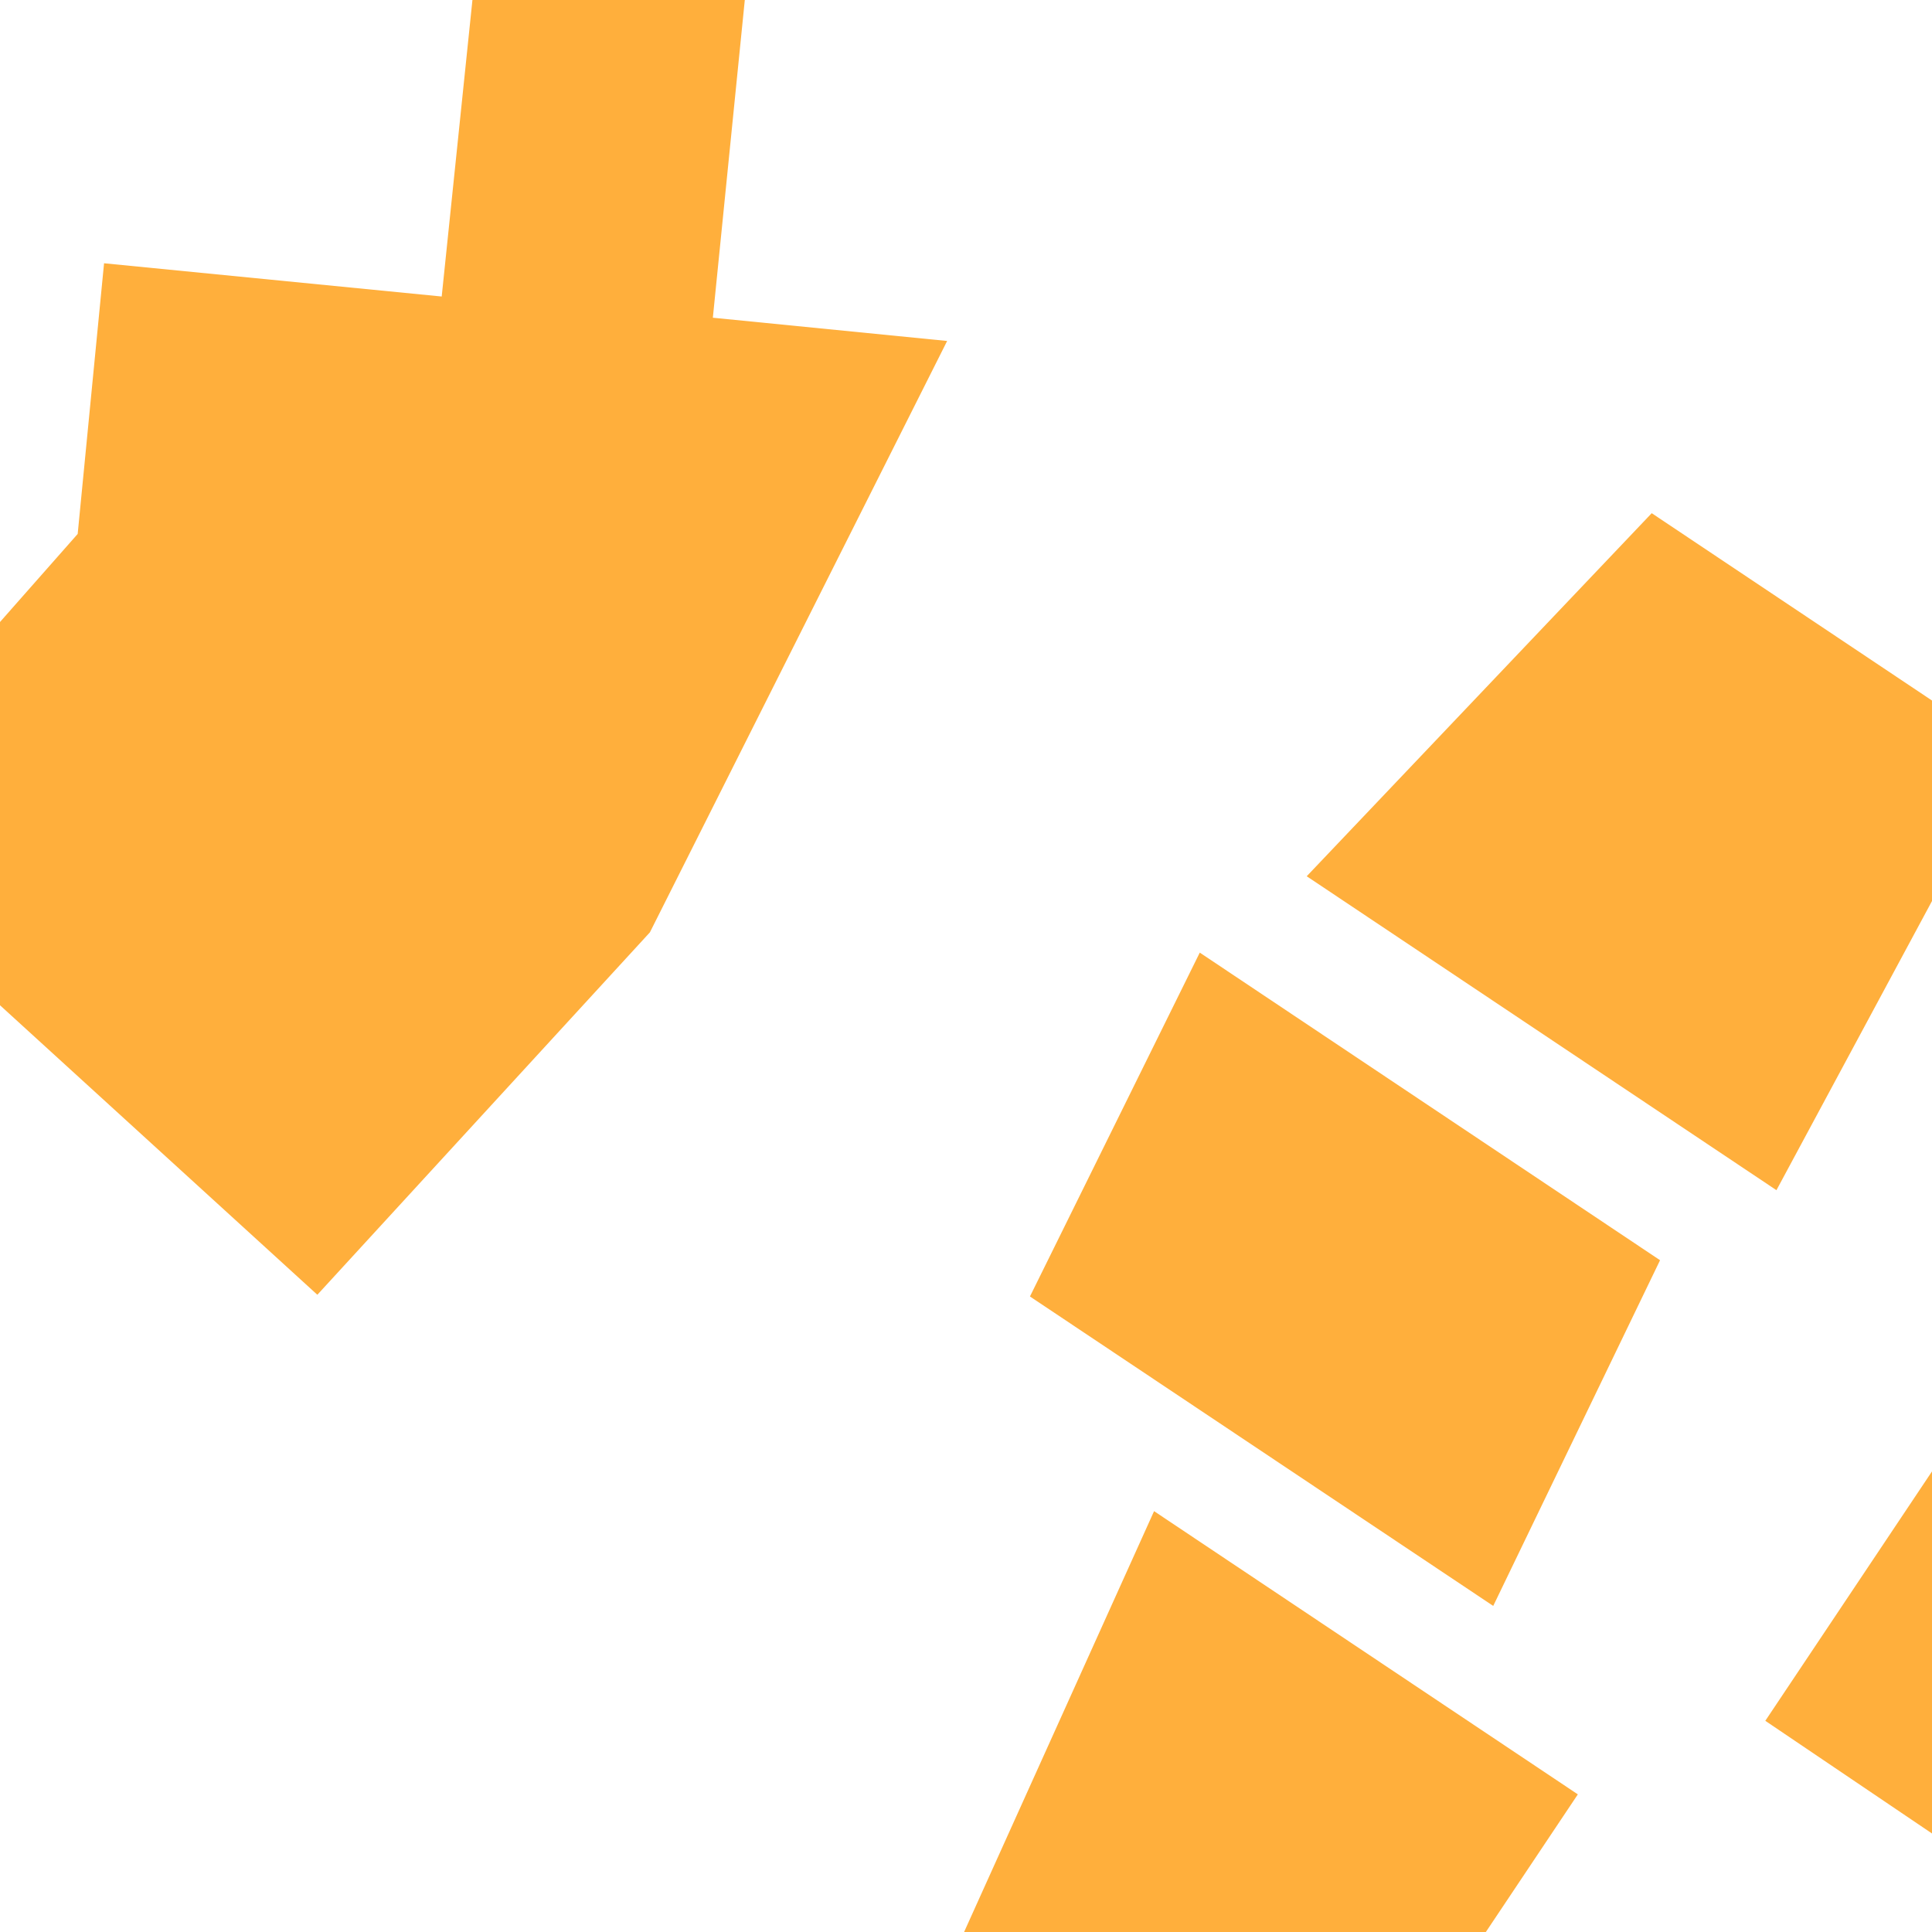 <?xml version="1.0" encoding="utf-8"?>
<!-- Generator: Adobe Illustrator 16.0.0, SVG Export Plug-In . SVG Version: 6.00 Build 0)  -->
<!DOCTYPE svg PUBLIC "-//W3C//DTD SVG 1.1//EN" "http://www.w3.org/Graphics/SVG/1.1/DTD/svg11.dtd">
<svg version="1.1" id="Layer_1" xmlns="http://www.w3.org/2000/svg" xmlns:xlink="http://www.w3.org/1999/xlink" x="0px" y="0px"
	 width="1440px" height="1440px" viewBox="0 0 1440 1440" enable-background="new 0 0 1440 1440" xml:space="preserve">
<g>
	<defs>
		<rect id="SVGID_3_" x="-1540" width="1440" height="1440"/>
	</defs>
	<clipPath id="SVGID_2_">
		<use xlink:href="#SVGID_3_"  overflow="visible"/>
	</clipPath>
	<g clip-path="url(#SVGID_2_)">
		<polygon fill="#6EC828" points="-21.106,1911.345 340.843,1717.759 402.938,1378.412 -66.124,1354.534 -290.476,1632.562 		"/>
		<polygon fill="#6EC828" points="-48.601,1255.865 150.792,1353.748 289.126,1189.574 219.613,1031.543 8.28,1062.007 		"/>
	</g>
	<polygon clip-path="url(#SVGID_2_)" fill="#6EC828" points="1101.646,-841.237 929.961,-665.11 1020.814,-576.558 153.087,313.63 
		65.299,228.065 -277.569,579.812 -638.353,228.13 -295.478,-123.614 -397.695,-223.255 641.705,-1289.571 	"/>
</g>
<g>
	<defs>
		<rect id="SVGID_7_" width="1440" height="1440"/>
	</defs>
	<clipPath id="SVGID_4_">
		<use xlink:href="#SVGID_7_"  overflow="visible"/>
	</clipPath>
	<g clip-path="url(#SVGID_4_)">
		<polygon fill="#FFAF3C" points="973.949,653.103 1324.057,887.093 1499.125,561.653 1231.094,382.502 		"/>
		<polygon fill="#FFAF3C" points="767.668,966.318 1112.965,1196.958 1237.309,939.294 894.242,710.023 		"/>
		<polygon fill="#FFAF3C" points="860.174,1126.322 645.008,1602.976 889.379,1766.304 1176.029,1337.417 		"/>
		<polygon fill="#FFAF3C" points="1636.939,1499.691 1702.953,1130.165 1505.732,998.348 1315.754,1282.589 		"/>
	</g>
	<path clip-path="url(#SVGID_4_)" fill="#FFAF3C" d="M102.719-98.518l257.01,25.155l-30.51,294.368l-251.66-24.781L57.9,397.981
		L-139.633,621.87l376.164,343.17l247.861-270.117L705.945,254.14l-174.627-17.329l28.857-286.906l283.828,25.734l49.539-97.521
		l-177.426-14.988l18.979-181.468l184.559,18.541l163.398-1079.684l-837.797-84.157L102.719-98.518z M225.693-533.313l20.59-202.535
		l170.576,16.904l-19.312,202.194L225.693-533.313z M565.143-155.464l-190.871-20.845l16.797-174.42l193.34,19.259L565.143-155.464z
		 M935.348-918.566l-68.932,450.903l-259.785-26.538l43.293-452.134L935.348-918.566z"/>
</g>
<g>
	<defs>
		<rect id="SVGID_9_" x="1540" width="1440" height="1440"/>
	</defs>
	<clipPath id="SVGID_6_">
		<use xlink:href="#SVGID_9_"  overflow="visible"/>
	</clipPath>
	<polygon clip-path="url(#SVGID_6_)" fill="#FFAFC8" points="2193.498,-129.34 2107.125,98.485 2224.645,143.032 1788.102,1294.515 
		1674.547,1251.469 1502.057,1706.463 1035.373,1529.537 1207.871,1074.542 1075.65,1024.414 1598.555,-354.891 	"/>
</g>
<g>
	<defs>
		<rect id="SVGID_25_" x="-1540" y="1540" width="1440" height="1440"/>
	</defs>
	<clipPath id="SVGID_8_">
		<use xlink:href="#SVGID_25_"  overflow="visible"/>
	</clipPath>
	<path clip-path="url(#SVGID_8_)" fill="#6EC828" d="M-807.572,1409.473l24.603,208.363l-238.943,26.828l-23.972-204.049
		L-1209.438,1460l-211.964-117.968l-207.156,358.094l257.384,149.891l388.293,99.419l-16.528-141.612l232.731-26.852l28.789,229.751
		l86.005,22.408l-18.875-143.425l147.328-16.41l17.291,149.707l885.326-57.534l-78.489-679.586L-807.572,1409.473z
		 M-441.132,1431.685l164.33-18.782l16.164,138.324l-163.837,19.736L-441.132,1431.685z M-682.181,1766.642l-16.552-155.113
		l141.355-16.918l18.243,156.802L-682.181,1766.642z M-12.276,1928.16l-369.855,23.478l-23.985-210.803l366.386-44.045
		L-12.276,1928.16z"/>
</g>
<g>
	<defs>
		<rect id="SVGID_27_" y="1540" width="1440" height="1440"/>
	</defs>
	<clipPath id="SVGID_10_">
		<use xlink:href="#SVGID_27_"  overflow="visible"/>
	</clipPath>
	<g clip-path="url(#SVGID_10_)">
		<polygon fill="#FFAF3C" points="857.104,1346.241 467.972,1025.375 53.314,1113.381 245.366,1657.596 666.167,1782.63 		"/>
		<polygon fill="#FFAF3C" points="125.055,1683.788 143.104,1411.449 -108.1,1330.965 -255.208,1483.805 -121.838,1709.74 		"/>
	</g>
</g>
<g>
	<defs>
		<rect id="SVGID_29_" x="1540" y="1540" width="1440" height="1440"/>
	</defs>
	<clipPath id="SVGID_12_">
		<use xlink:href="#SVGID_29_"  overflow="visible"/>
	</clipPath>
</g>
</svg>

